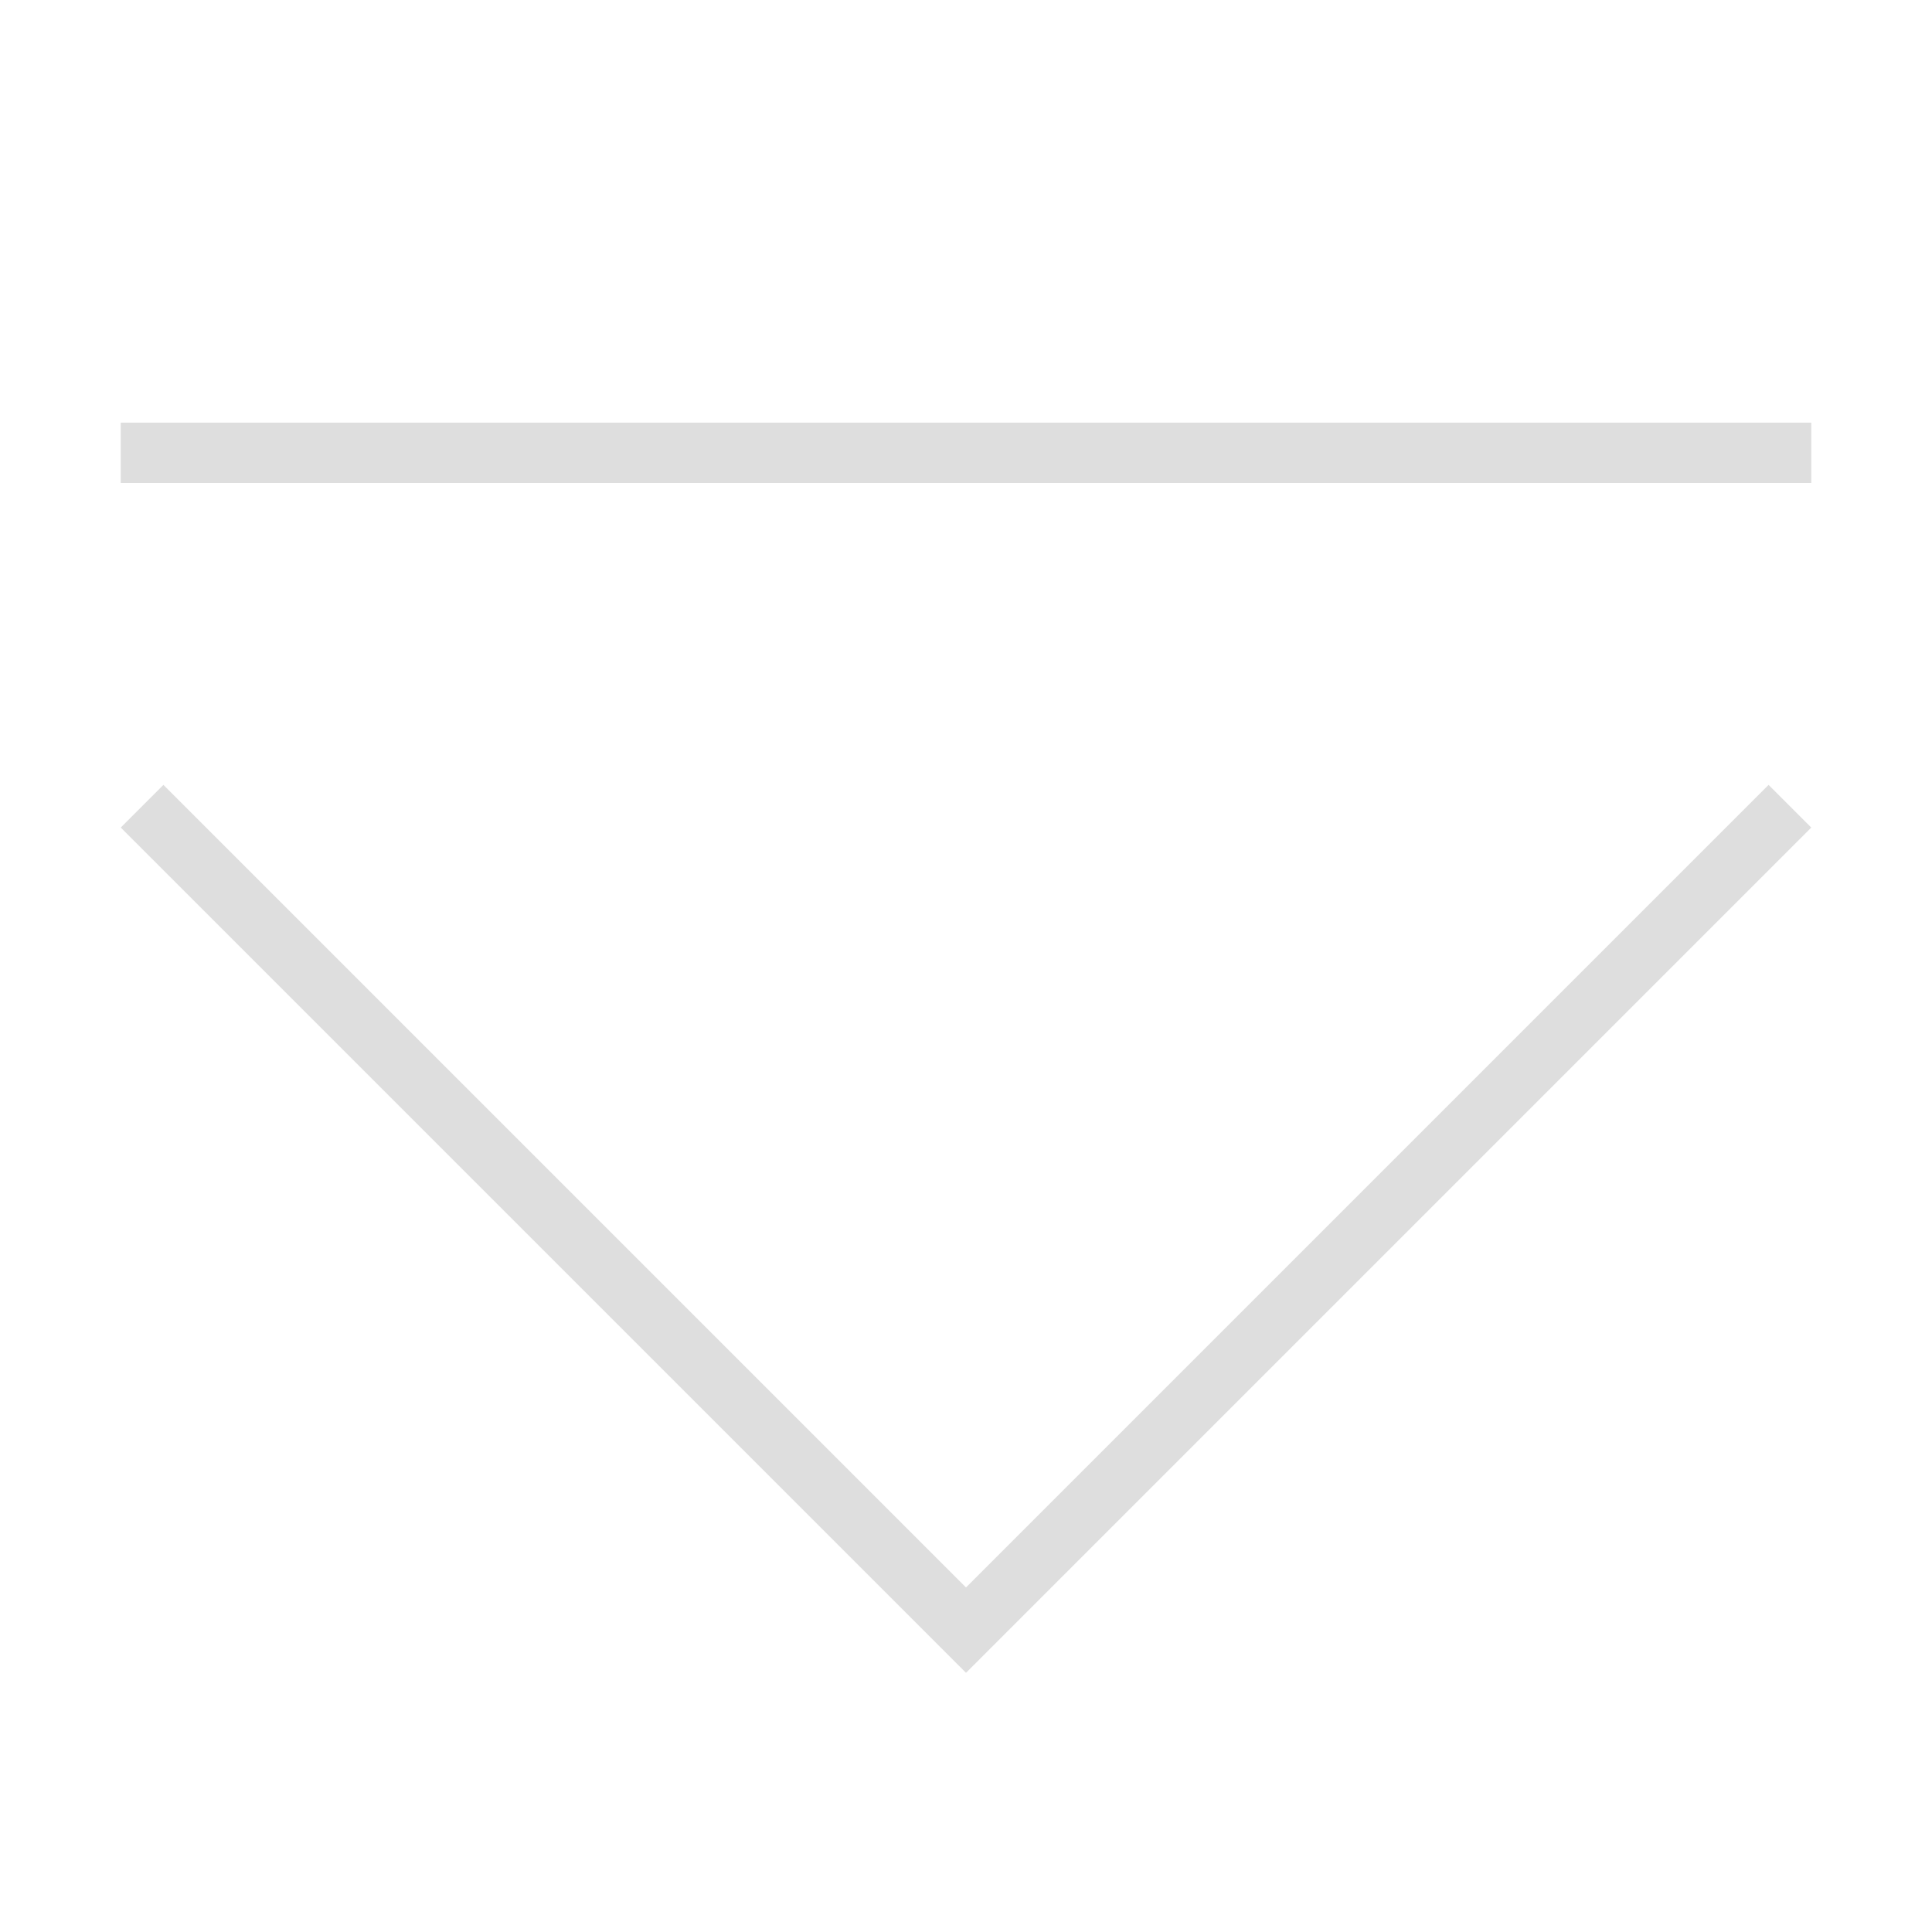 <svg viewBox="0 0 32 32" xmlns="http://www.w3.org/2000/svg">
    <style
        type="text/css"
        id="current-color-scheme">
        .ColorScheme-Text {
            color:#dedede;
        }
    </style>
    <path d="M2 7v1h28V7zm.707 6L2 13.707l14 14 14-14-.707-.707L16 26.293 2.707 13z" class="ColorScheme-Text" fill="currentColor"/>
</svg>
